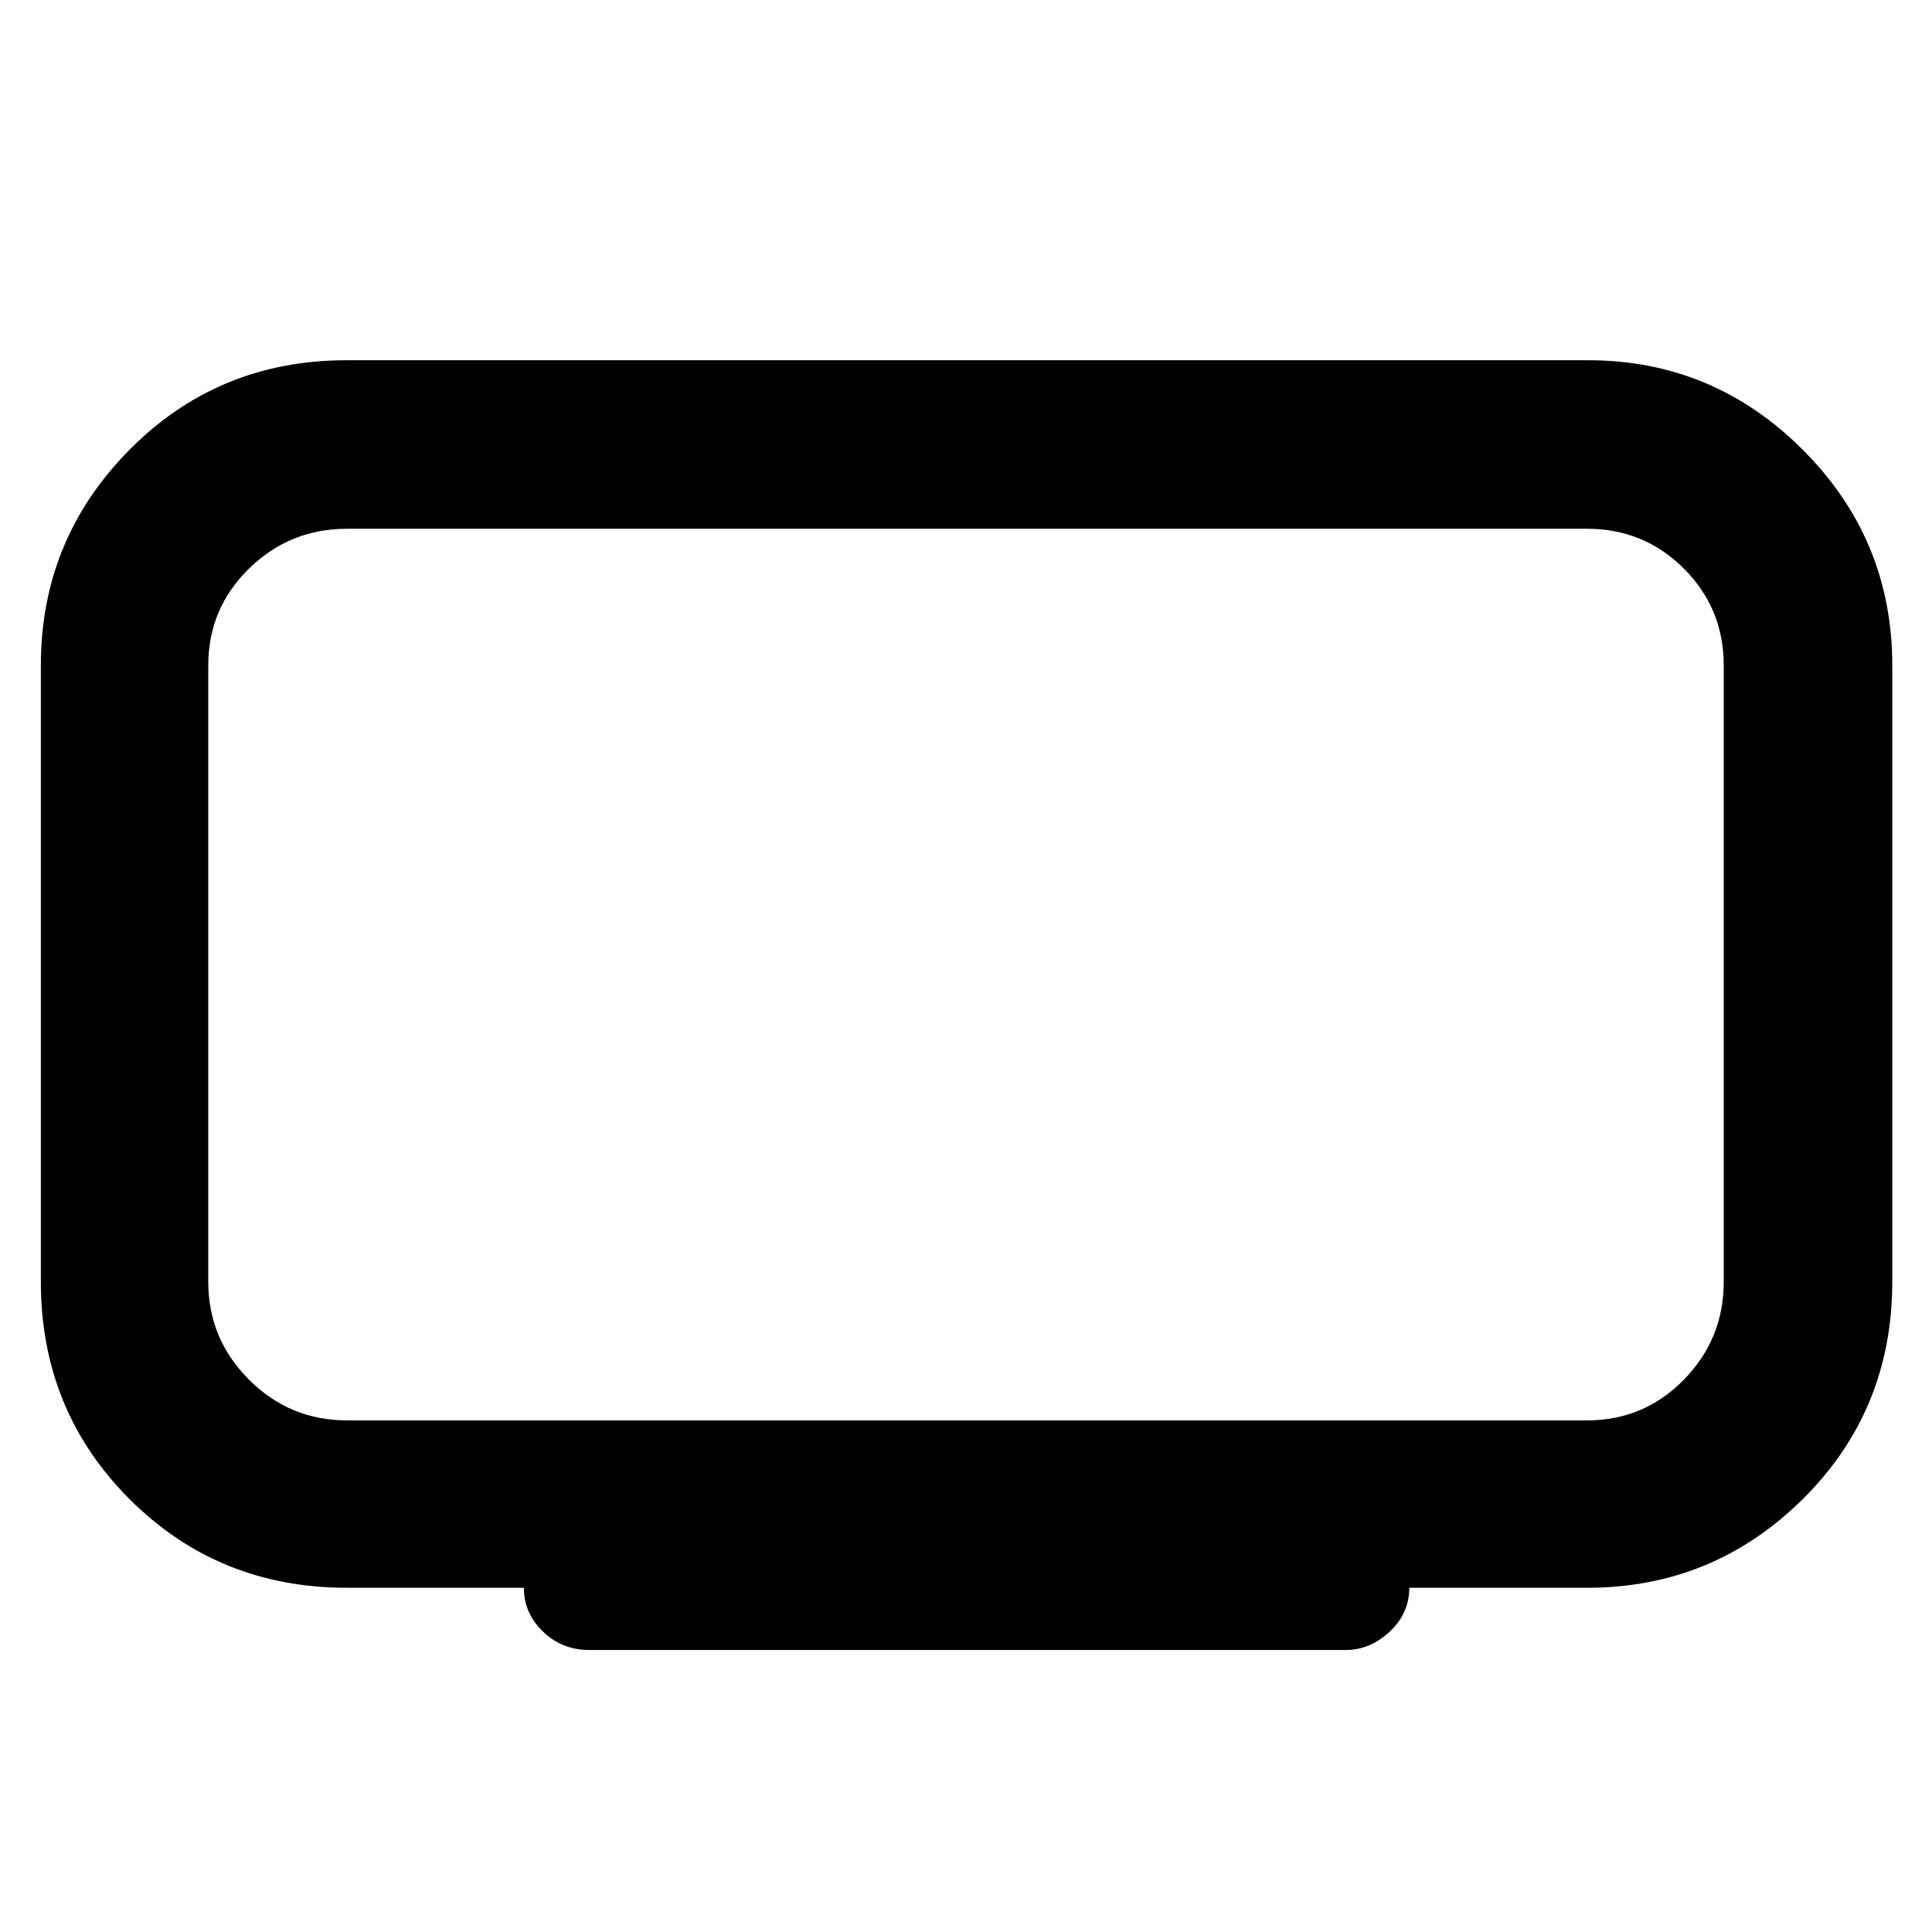 <svg xmlns="http://www.w3.org/2000/svg" height="48" viewBox="0 -960 960 960" width="48"><path d="M172.39-254.22h616.22q28.31 0 48.11-20.24t19.8-48.67v-306.22q0-28.31-19.8-48.11t-48.11-19.8H172.39q-28.43 0-48.67 19.8-20.24 19.8-20.24 48.11v306.22q0 28.43 20.24 48.67 20.24 20.24 48.67 20.24Zm87.91 83.18h-87.91q-63.97 0-108.03-44.06T20.3-323.13v-306.22q0-62.69 44.06-107.17Q108.42-781 172.18-781h616.9q62.22 0 106.7 44.48 44.48 44.48 44.48 107.17v306.22q0 63.97-44.48 108.03t-107.17 44.06h-88.35q0 12.74-9.76 21.82-9.77 9.09-21.72 9.09h-376q-13.49 0-22.98-9.15-9.5-9.15-9.5-21.76ZM480-475.74Z"/></svg>